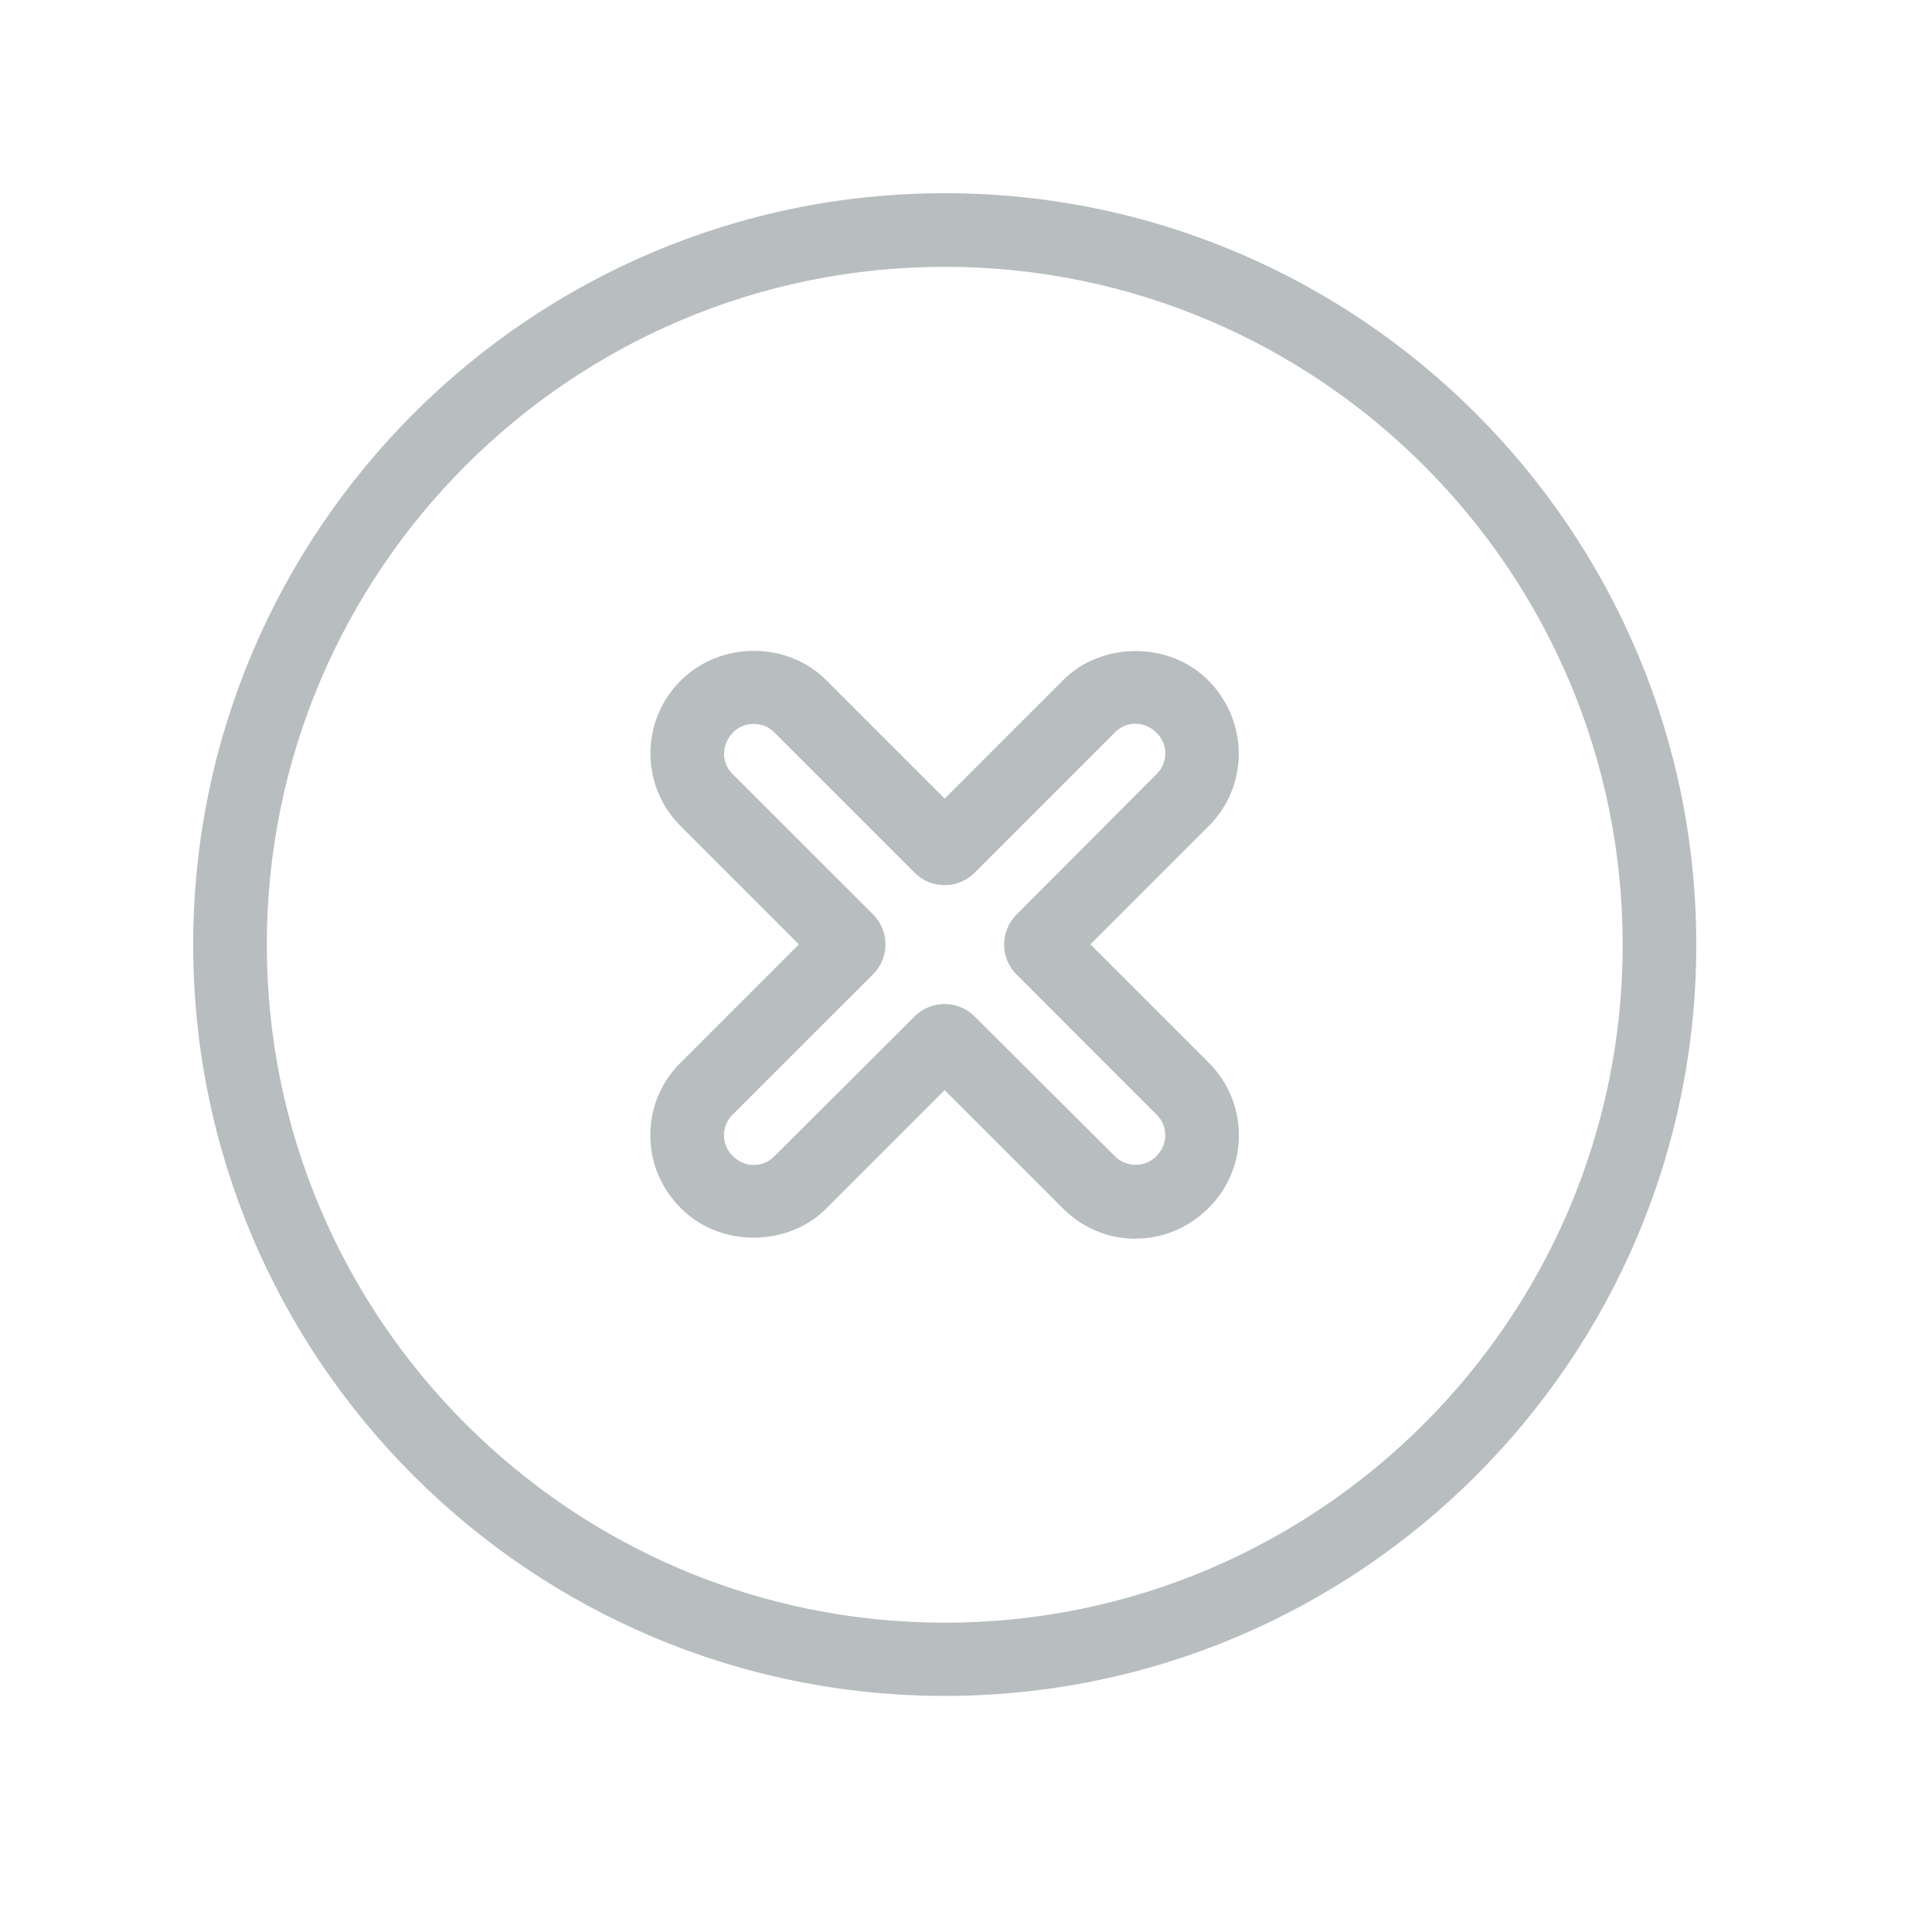 <?xml version="1.0" encoding="UTF-8"?>
<svg width="20px" height="20px" viewBox="0 0 20 20" version="1.1" xmlns="http://www.w3.org/2000/svg" xmlns:xlink="http://www.w3.org/1999/xlink">
    <!-- Generator: Sketch 39.1 (31720) - http://www.bohemiancoding.com/sketch -->
    <title>icon/20/circle-error</title>
    <desc>Created with Sketch.</desc>
    <defs></defs>
    <g id="Output-temp" stroke="none" stroke-width="1" fill="none" fill-rule="evenodd">
        <g id="temp" transform="translate(-782, -256)" fill="#B8BDBF">
            <path d="M791.78,273.556 C787.49,273.556 784,270.07 784,265.78 C784,261.49 787.49,258 791.78,258 C796.07,258 799.56,261.49 799.56,265.78 C799.56,270.07 796.07,273.556 791.78,273.556 L791.78,273.556 Z M791.78,258.762 C787.91,258.762 784.762,261.91 784.762,265.78 C784.762,269.65 787.91,272.798 791.78,272.798 C795.65,272.798 798.798,269.65 798.798,265.78 C798.798,261.91 795.65,258.762 791.78,258.762 L791.78,258.762 Z M793.755,268.823 C793.472,268.823 793.206,268.712 793.006,268.512 L791.779,267.285 L790.552,268.512 C790.151,268.912 789.453,268.913 789.052,268.511 C788.842,268.302 788.732,268.036 788.732,267.753 C788.732,267.469 788.842,267.203 789.043,267.003 L790.27,265.776 L789.043,264.549 C788.63,264.135 788.63,263.463 789.043,263.049 C789.463,262.63 790.151,262.64 790.552,263.04 L791.779,264.267 L793.006,263.04 C793.406,262.64 794.103,262.639 794.505,263.04 C794.928,263.463 794.928,264.136 794.515,264.549 L793.288,265.776 L794.515,267.003 C794.715,267.204 794.825,267.47 794.825,267.753 C794.825,268.036 794.714,268.302 794.514,268.502 C794.304,268.712 794.039,268.822 793.755,268.822 L793.755,268.823 Z M792.523,266.088 C792.352,265.917 792.352,265.64 792.522,265.469 L793.976,264.01 C794.092,263.894 794.092,263.705 793.976,263.589 C793.844,263.456 793.658,263.466 793.545,263.579 L792.089,265.035 C791.917,265.206 791.64,265.206 791.469,265.035 L790.013,263.579 C789.9,263.466 789.703,263.466 789.592,263.579 C789.465,263.705 789.465,263.894 789.581,264.01 L791.038,265.466 C791.209,265.637 791.209,265.915 791.038,266.086 L789.581,267.542 C789.465,267.659 789.465,267.846 789.581,267.963 C789.714,268.096 789.9,268.085 790.013,267.973 L791.469,266.521 C791.64,266.351 791.917,266.351 792.088,266.521 L793.545,267.973 C793.658,268.086 793.854,268.086 793.966,267.973 C794.032,267.907 794.063,267.832 794.063,267.752 C794.063,267.673 794.032,267.598 793.976,267.542 L792.523,266.088 Z" id="path"></path>
        </g>
    </g>
</svg>